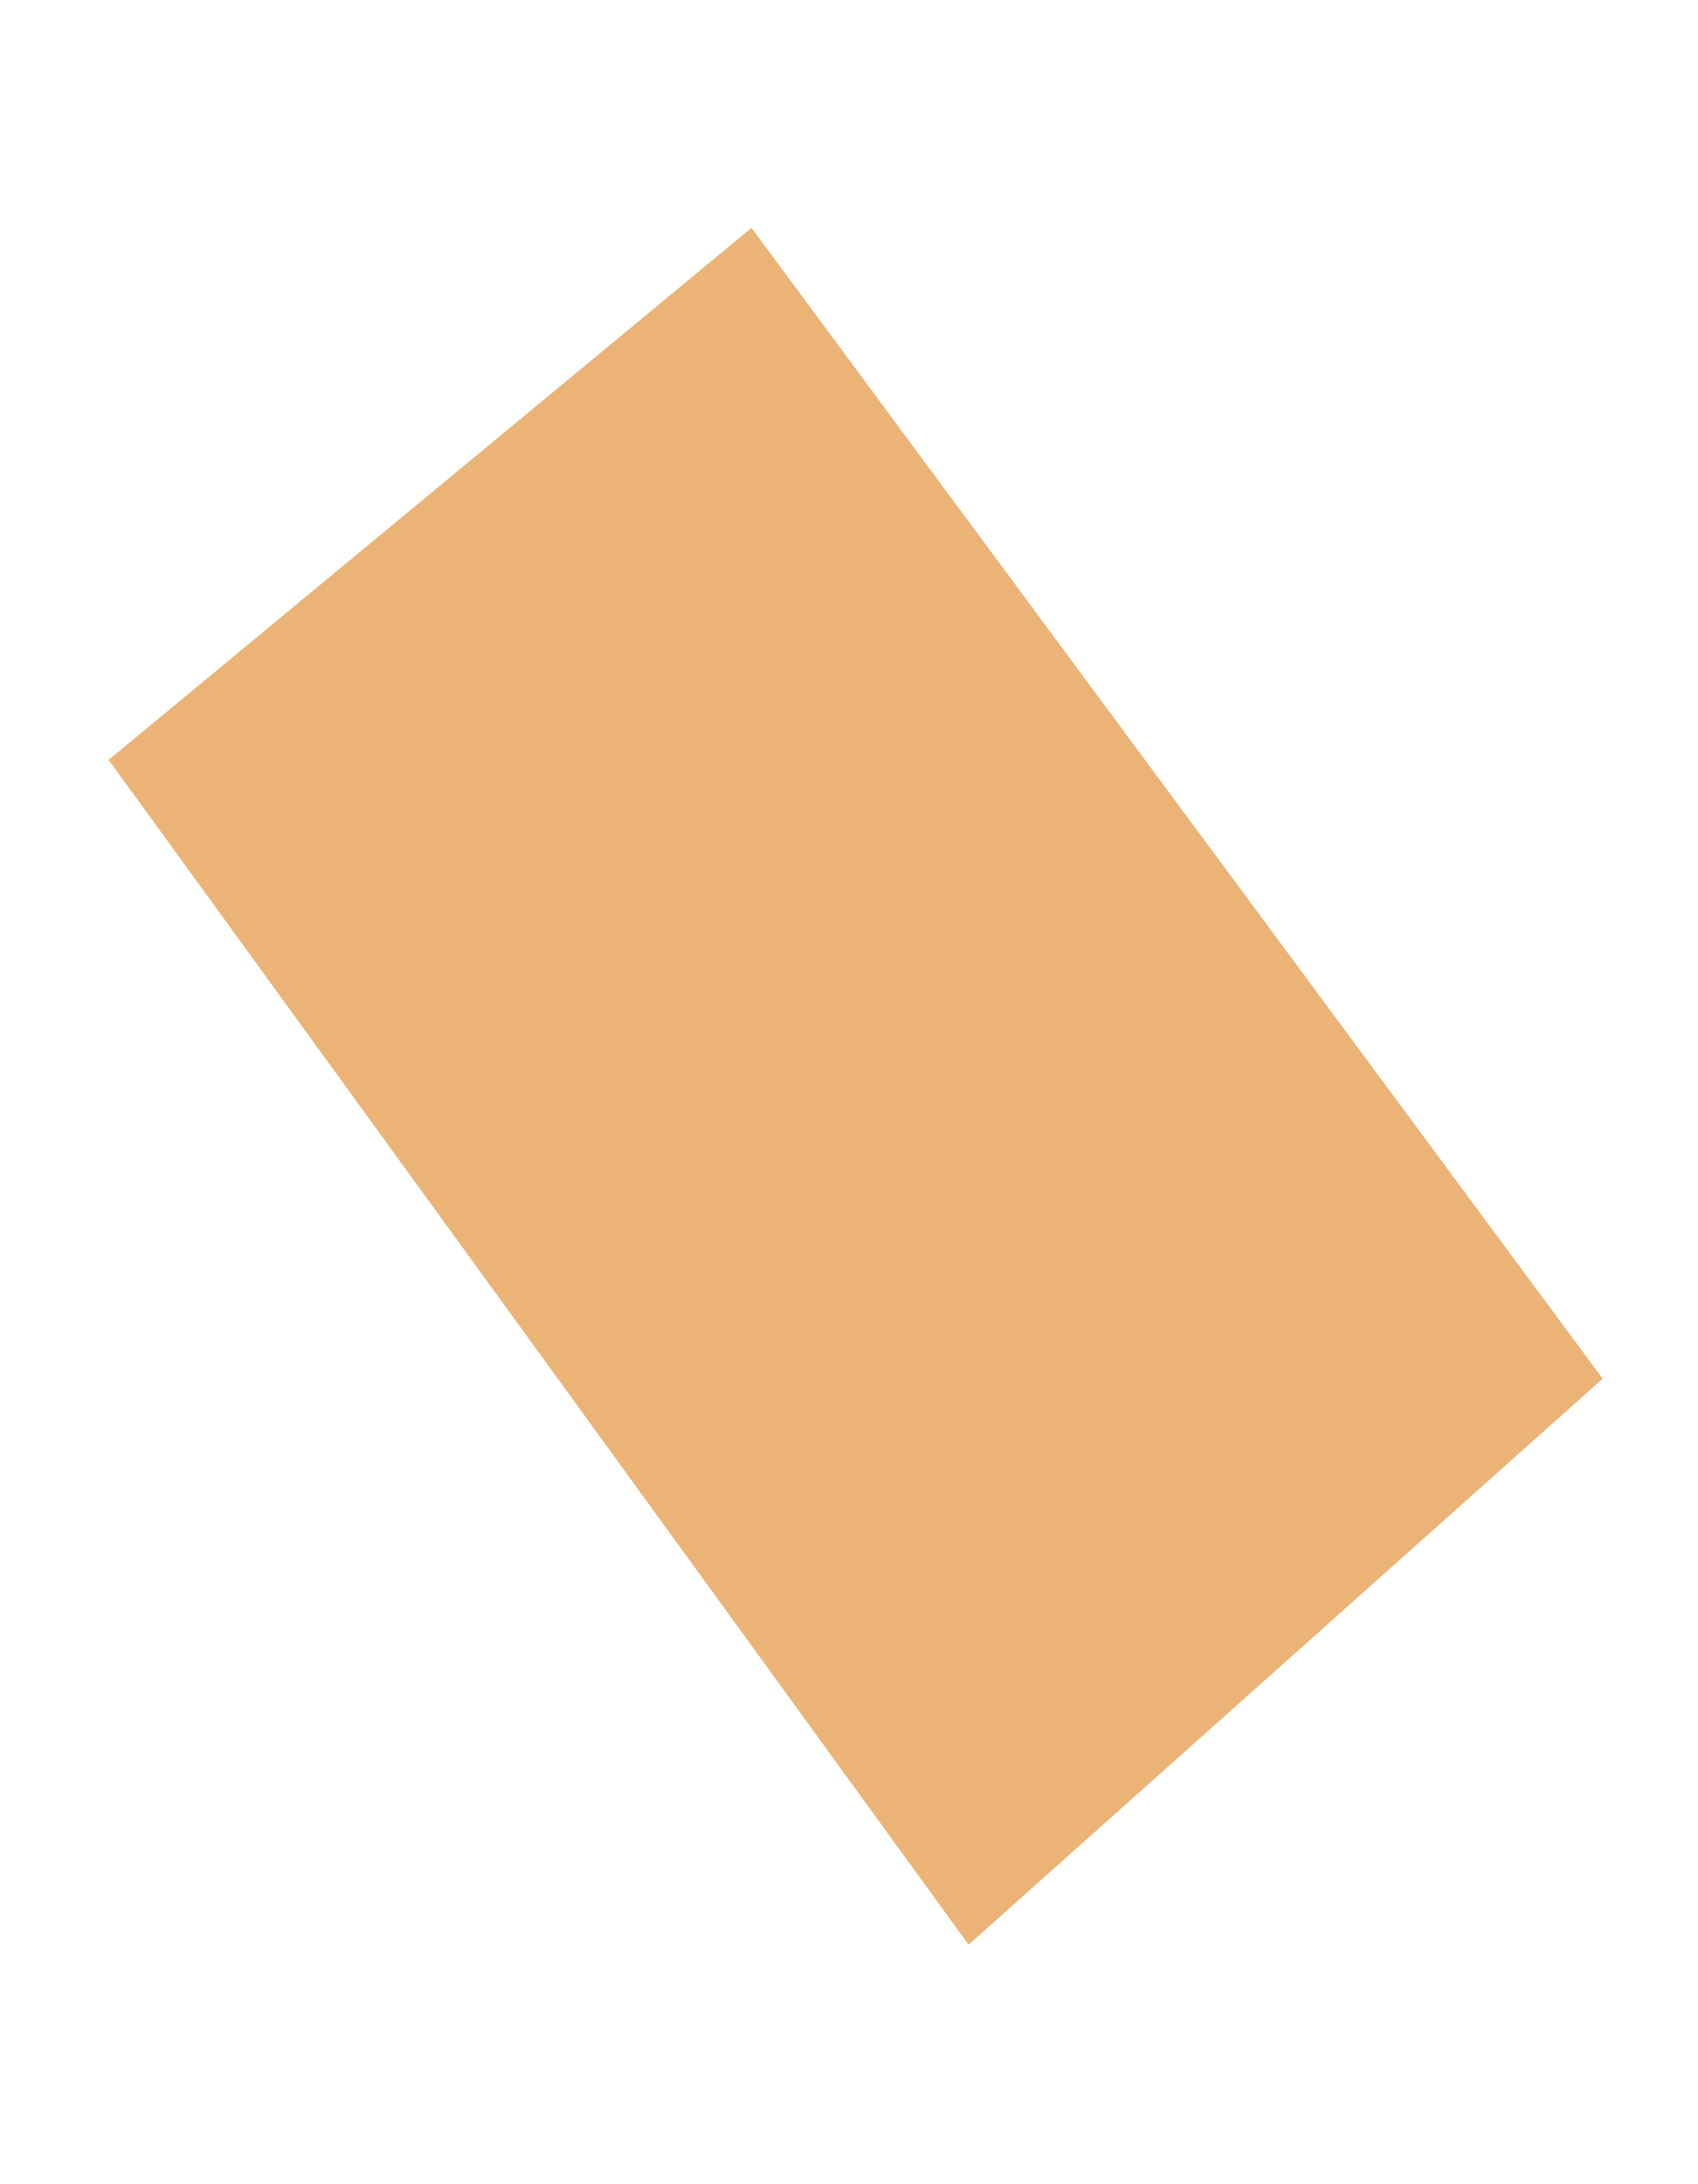 <?xml version="1.0" encoding="UTF-8" standalone="no"?><svg width='7' height='9' viewBox='0 0 7 9' fill='none' xmlns='http://www.w3.org/2000/svg'>
<path d='M3.098 0.939L6.607 5.681L3.993 8.013L0.448 3.131L3.098 0.939Z' fill='#EBB376'/>
</svg>
